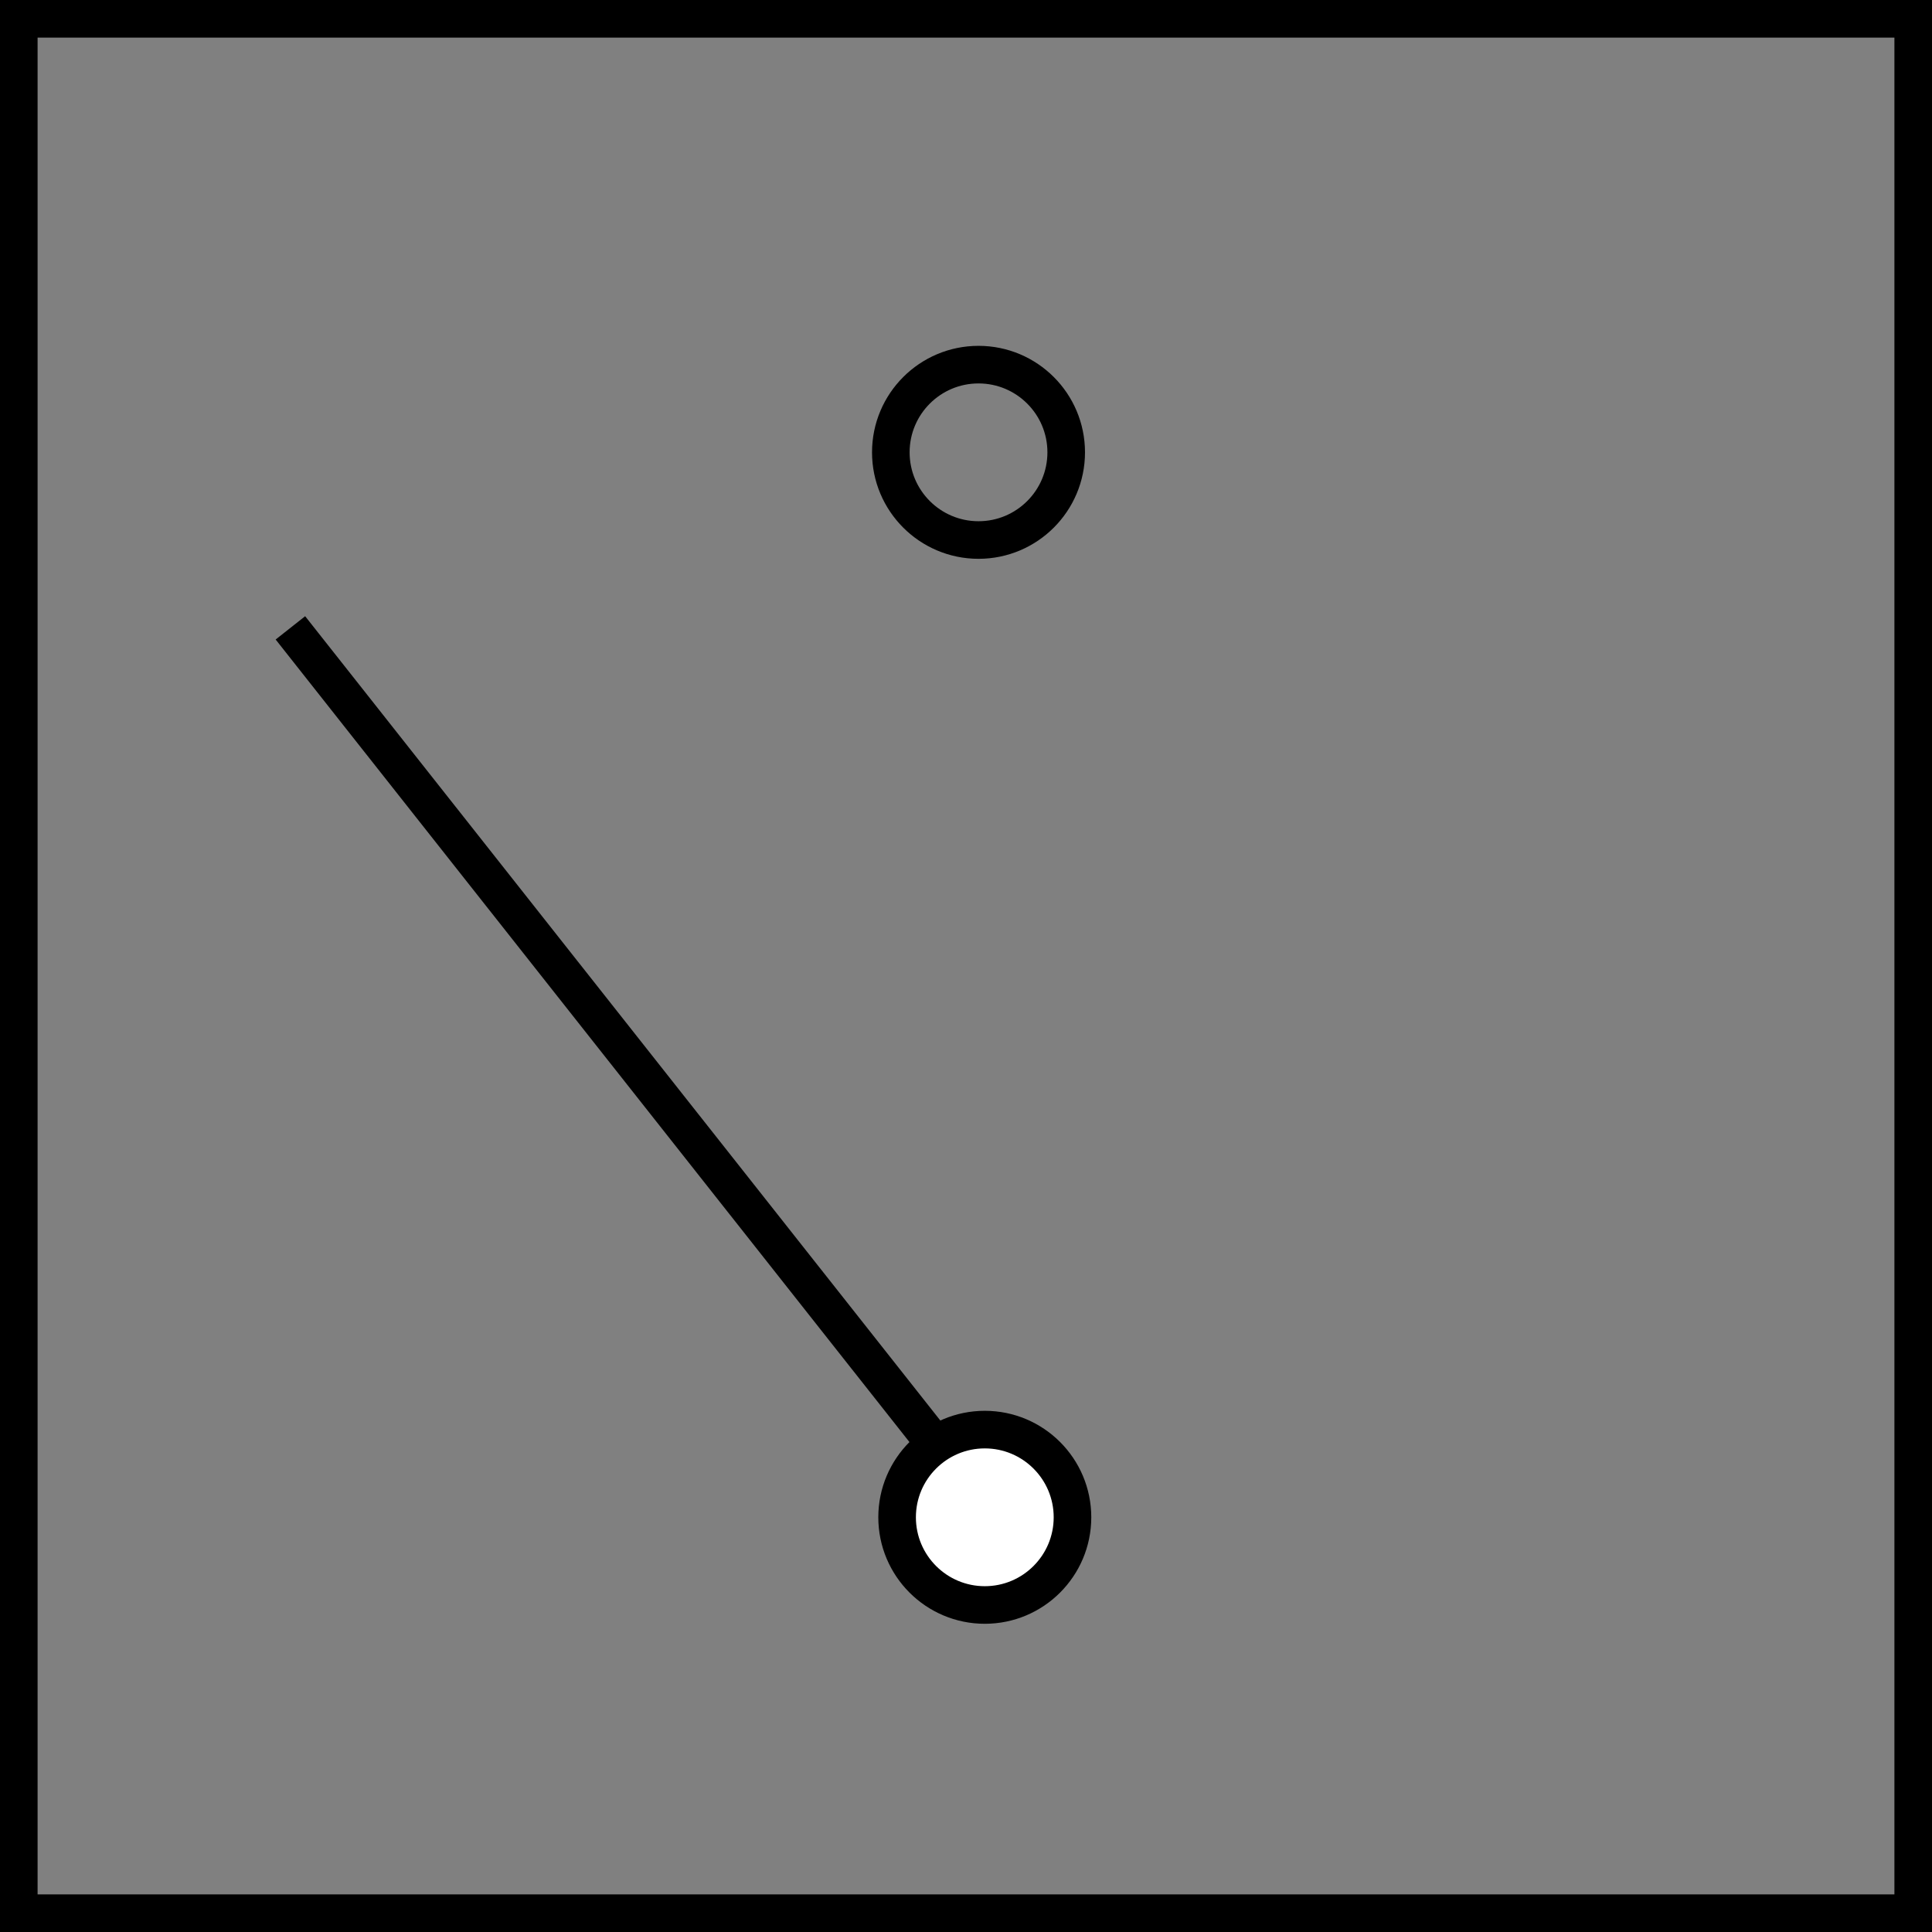 <svg xmlns="http://www.w3.org/2000/svg" xmlns:xlink="http://www.w3.org/1999/xlink" xmlns:a="http://ns.adobe.com/AdobeSVGViewerExtensions/3.0/" width="51.4" height="51.4" viewBox="0 0 51.4 51.4" overflow="visible" enable-background="new 0 0 51.4 51.4" xml:space="preserve" preserveAspectRatio="xMidYMid meet" zoomAndPan="magnify" version="1.0" contentScriptType="text/ecmascript" contentStyleType="text/css">

	<rect x="0" y="0" width="51.4" height="51.4" fill="#808080" stroke="none"/>

	<g id="Layer_1">

		<path fill="none" stroke="#000000" d="M26.93,41.021L7.726,16.704"/>

		<path fill="none" stroke="#000000" d="M50.9,50.9H0.5V0.5h50.4V50.9z"/>

		<path fill="none" stroke="#000000" d="M28.366,12.034c0,1.288-1.045,2.333-2.333,2.333S23.7,13.322,23.7,12.034    s1.045-2.333,2.333-2.333S28.366,10.746,28.366,12.034z"/>

		<path fill="#FFFFFF" stroke="#000000" d="M28.533,40.367c0,1.288-1.045,2.333-2.333,2.333s-2.333-1.045-2.333-2.333    s1.045-2.333,2.333-2.333S28.533,39.079,28.533,40.367z"/>

	</g>

</svg>
